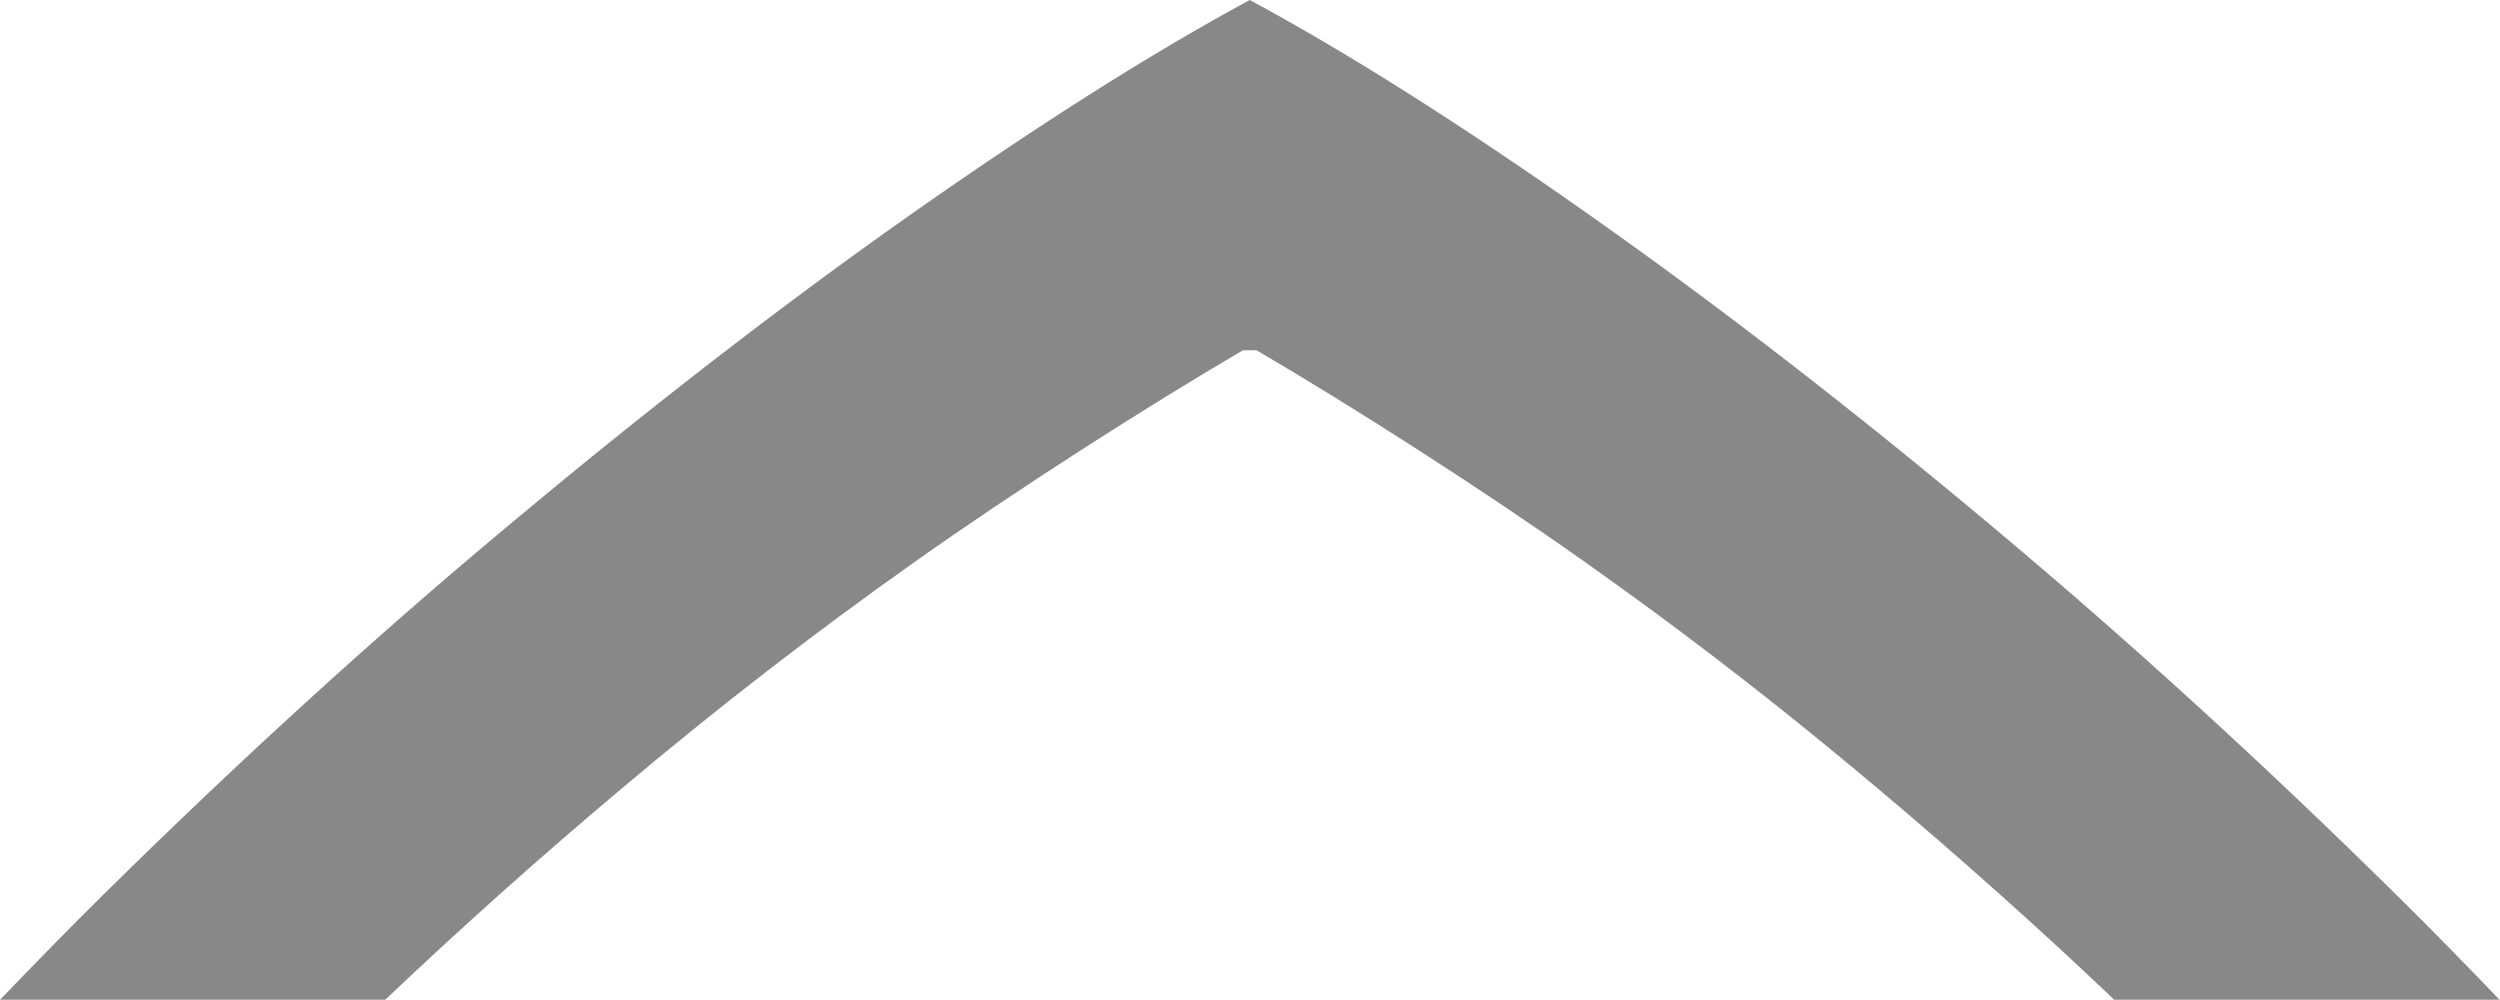 <?xml version="1.0" encoding="UTF-8" standalone="no"?>
<svg xmlns:sketch="http://www.bohemiancoding.com/sketch/ns" xmlns="http://www.w3.org/2000/svg" height="4px" width="10px" version="1.1" xmlns:xlink="http://www.w3.org/1999/xlink" viewBox="0 0 10 4"><!-- Generator: Sketch 3.2.2 (9983) - http://www.bohemiancoding.com/sketch -->
 <title>accordion-close</title>
 <desc>Created with Sketch.</desc>
 <g id="filter-panel" fill-rule="evenodd" sketch:type="MSPage" fill="none">
  <g id="accordion-close" fill="#888" sketch:type="MSArtboardGroup">
   <path id="chevron" sketch:type="MSShapeGroup" d="m6.361 0.862c0.518 0.365 1.052 0.778 1.601 1.238 0.549 0.459 1.089 0.952 1.621 1.477 0.142 0.14 0.281 0.282 0.415 0.422h-1.541c-0.304-0.289-0.62-0.571-0.947-0.846-0.138-0.116-0.277-0.23-0.417-0.341-0.164-0.13-0.329-0.256-0.495-0.378-0.085-0.062-0.171-0.124-0.257-0.185-0.397-0.282-0.935-0.626-1.315-0.848h-0.054c-0.38 0.222-0.918 0.566-1.315 0.848-0.398 0.281-0.788 0.583-1.169 0.904-0.327 0.275-0.643 0.557-0.947 0.846h-1.541c0.135-0.14 0.273-0.282 0.415-0.422 0.532-0.525 1.072-1.019 1.621-1.477 0.55-0.46 1.083-0.873 1.601-1.238 0.519-0.365 0.973-0.652 1.362-0.862 0.39 0.21 0.844 0.497 1.362 0.862z"/>
  </g>
 </g>
</svg>
